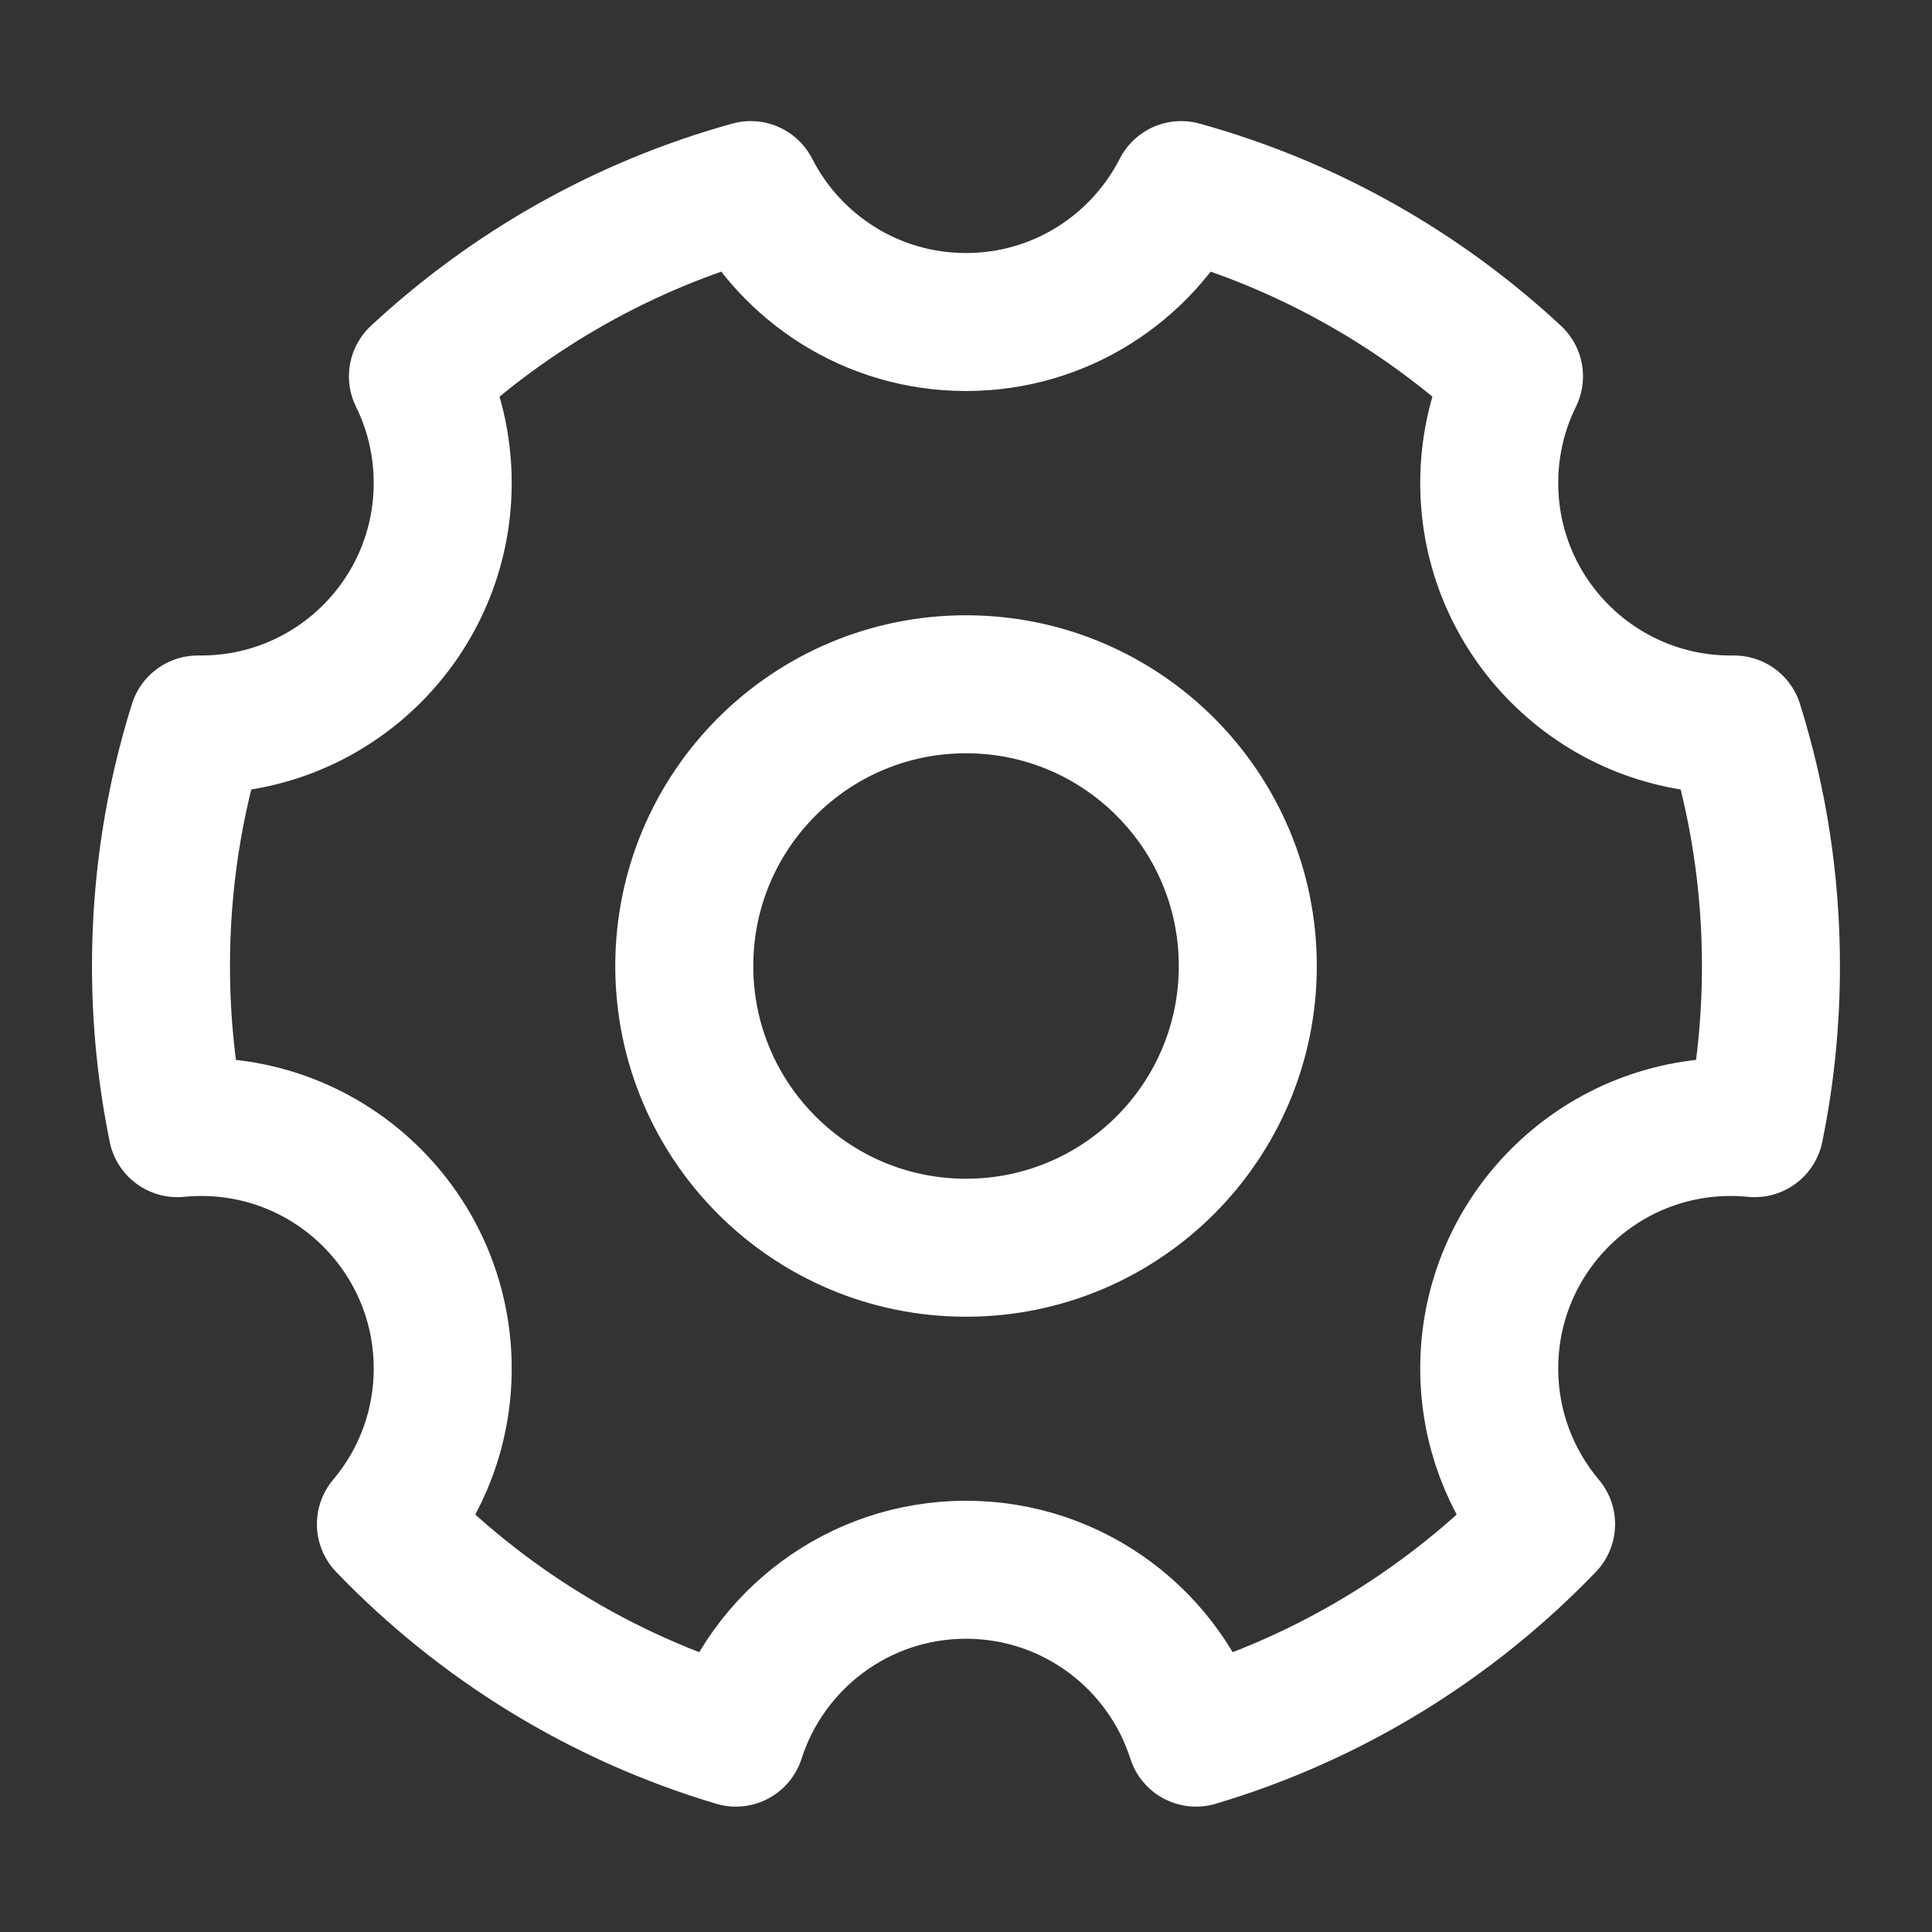 <svg width="28" height="28" viewBox="0 0 28 28" fill="none" xmlns="http://www.w3.org/2000/svg">
<rect x="0" y="0" width="28" height="28" fill="#333333" stroke="none"/>
<path d="M10.665 25.183C8.71 24.601 6.97 23.521 5.593 22.089C6.107 21.48 6.416 20.693 6.416 19.833C6.416 17.9 4.849 16.333 2.916 16.333C2.799 16.333 2.684 16.339 2.57 16.35C2.415 15.591 2.333 14.805 2.333 14C2.333 12.78 2.52 11.605 2.867 10.5C2.884 10.5 2.9 10.5 2.916 10.5C4.849 10.5 6.416 8.933 6.416 7C6.416 6.445 6.287 5.92 6.057 5.454C7.407 4.2 9.053 3.261 10.88 2.755C11.459 3.89 12.639 4.667 14 4.667C15.361 4.667 16.54 3.89 17.119 2.755C18.946 3.261 20.593 4.2 21.942 5.454C21.712 5.92 21.583 6.445 21.583 7C21.583 8.933 23.15 10.5 25.083 10.5C25.099 10.5 25.116 10.5 25.132 10.5C25.479 11.605 25.666 12.78 25.666 14C25.666 14.805 25.585 15.591 25.43 16.35C25.316 16.339 25.2 16.333 25.083 16.333C23.15 16.333 21.583 17.9 21.583 19.833C21.583 20.693 21.893 21.48 22.407 22.089C21.029 23.521 19.289 24.601 17.334 25.183C16.883 23.772 15.561 22.75 14 22.75C12.439 22.75 11.116 23.772 10.665 25.183Z" stroke="white" stroke-width="2" stroke-linejoin="round"/>
<path d="M14 18.083C16.256 18.083 18.084 16.255 18.084 14C18.084 11.745 16.256 9.917 14 9.917C11.745 9.917 9.917 11.745 9.917 14C9.917 16.255 11.745 18.083 14 18.083Z" stroke="white" stroke-width="2" stroke-linejoin="round"/>
</svg>
